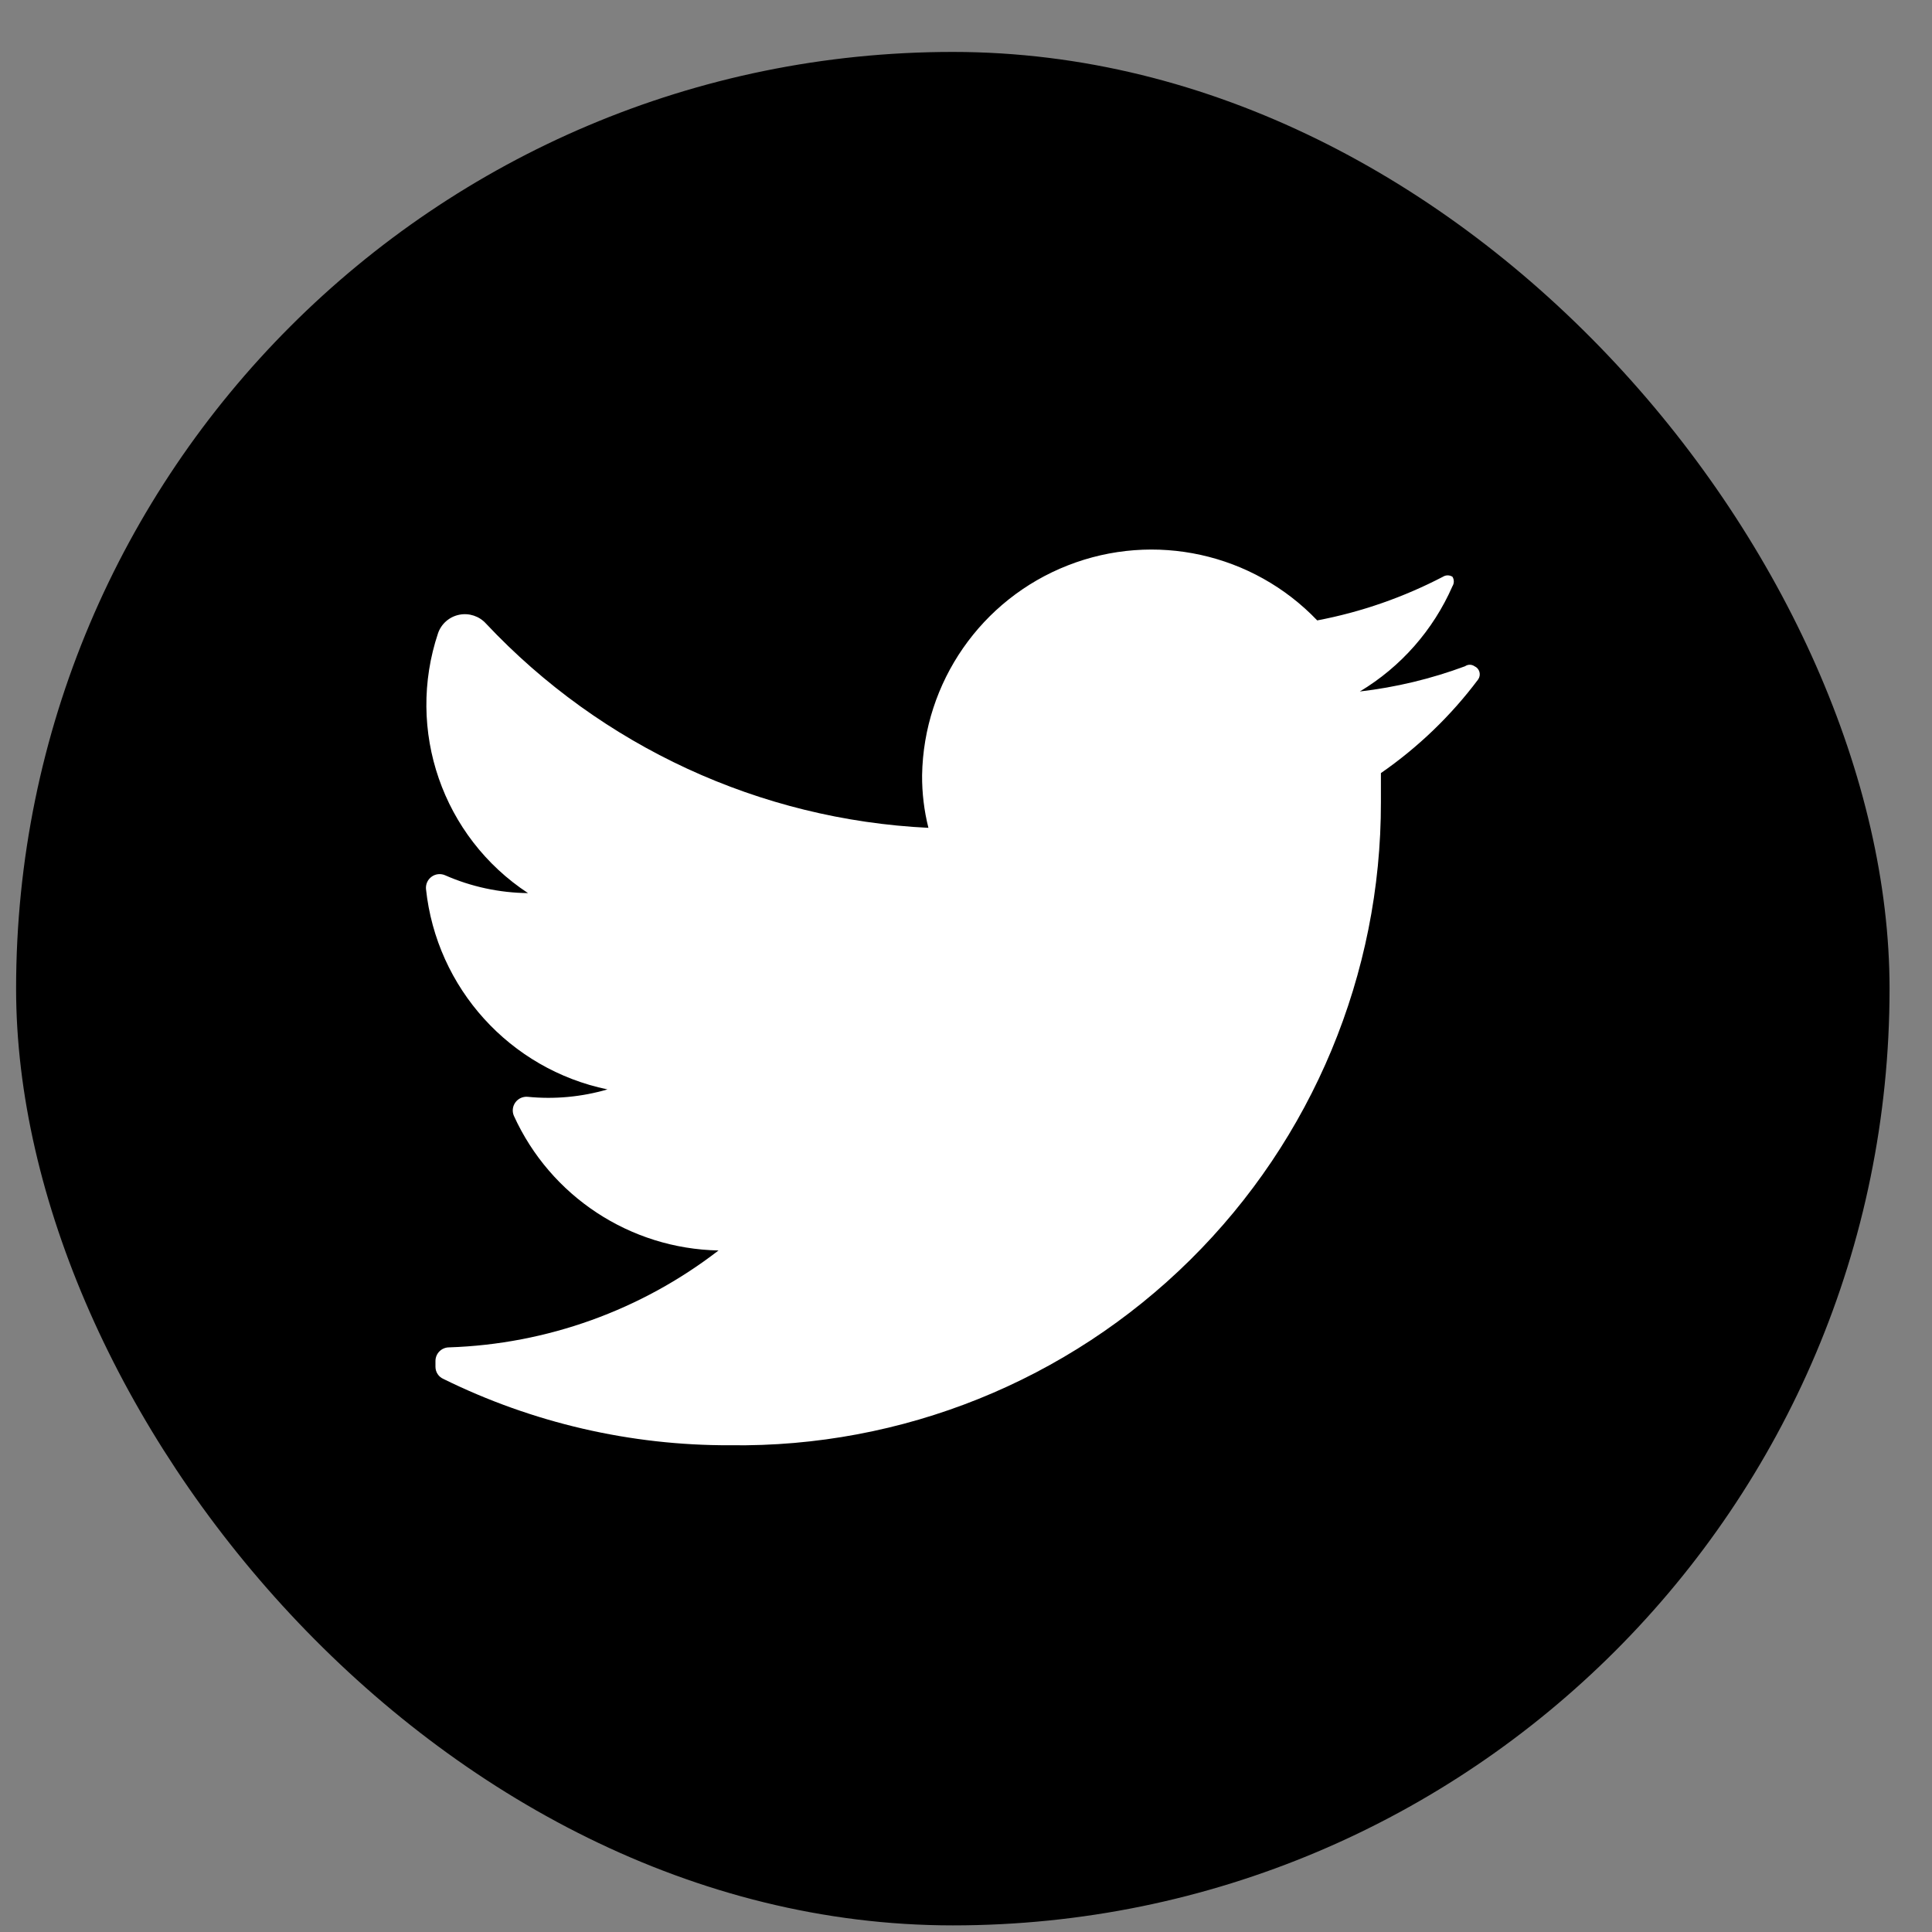 <svg width="33" height="33" viewBox="0 0 33 33" fill="none" xmlns="http://www.w3.org/2000/svg" role="presentation">
<rect x="0" y="0" width="33" height="33" fill="#808080" stroke="none"/>
<rect x="0.275" y="0.887" width="32" height="32" rx="16" fill="#000000"/>
<path d="M25.249 11.604C24.785 12.224 24.223 12.764 23.587 13.205C23.587 13.367 23.587 13.528 23.587 13.699C23.592 16.638 22.418 19.456 20.328 21.521C18.238 23.587 15.407 24.727 12.47 24.686C10.772 24.692 9.096 24.304 7.573 23.553C7.491 23.517 7.438 23.436 7.438 23.346V23.247C7.438 23.118 7.542 23.014 7.672 23.014C9.341 22.959 10.95 22.38 12.273 21.359C10.762 21.329 9.402 20.434 8.777 19.058C8.745 18.983 8.755 18.896 8.803 18.83C8.851 18.764 8.929 18.728 9.011 18.734C9.47 18.78 9.933 18.737 10.376 18.608C8.709 18.262 7.455 16.877 7.276 15.183C7.27 15.101 7.306 15.023 7.372 14.975C7.438 14.927 7.524 14.917 7.6 14.949C8.047 15.146 8.53 15.25 9.019 15.255C7.558 14.295 6.927 12.471 7.483 10.813C7.54 10.652 7.678 10.533 7.846 10.5C8.013 10.467 8.186 10.524 8.301 10.651C10.273 12.75 12.982 14.001 15.858 14.14C15.784 13.846 15.748 13.544 15.75 13.241C15.777 11.652 16.76 10.236 18.24 9.657C19.719 9.077 21.401 9.449 22.499 10.597C23.248 10.455 23.971 10.203 24.647 9.851C24.696 9.82 24.759 9.82 24.809 9.851C24.84 9.901 24.84 9.963 24.809 10.013C24.481 10.762 23.928 11.391 23.227 11.811C23.841 11.74 24.445 11.595 25.024 11.38C25.073 11.346 25.137 11.346 25.186 11.38C25.227 11.398 25.258 11.434 25.27 11.477C25.282 11.521 25.274 11.567 25.249 11.604Z" fill="#FFFFFF"/>
</svg>
